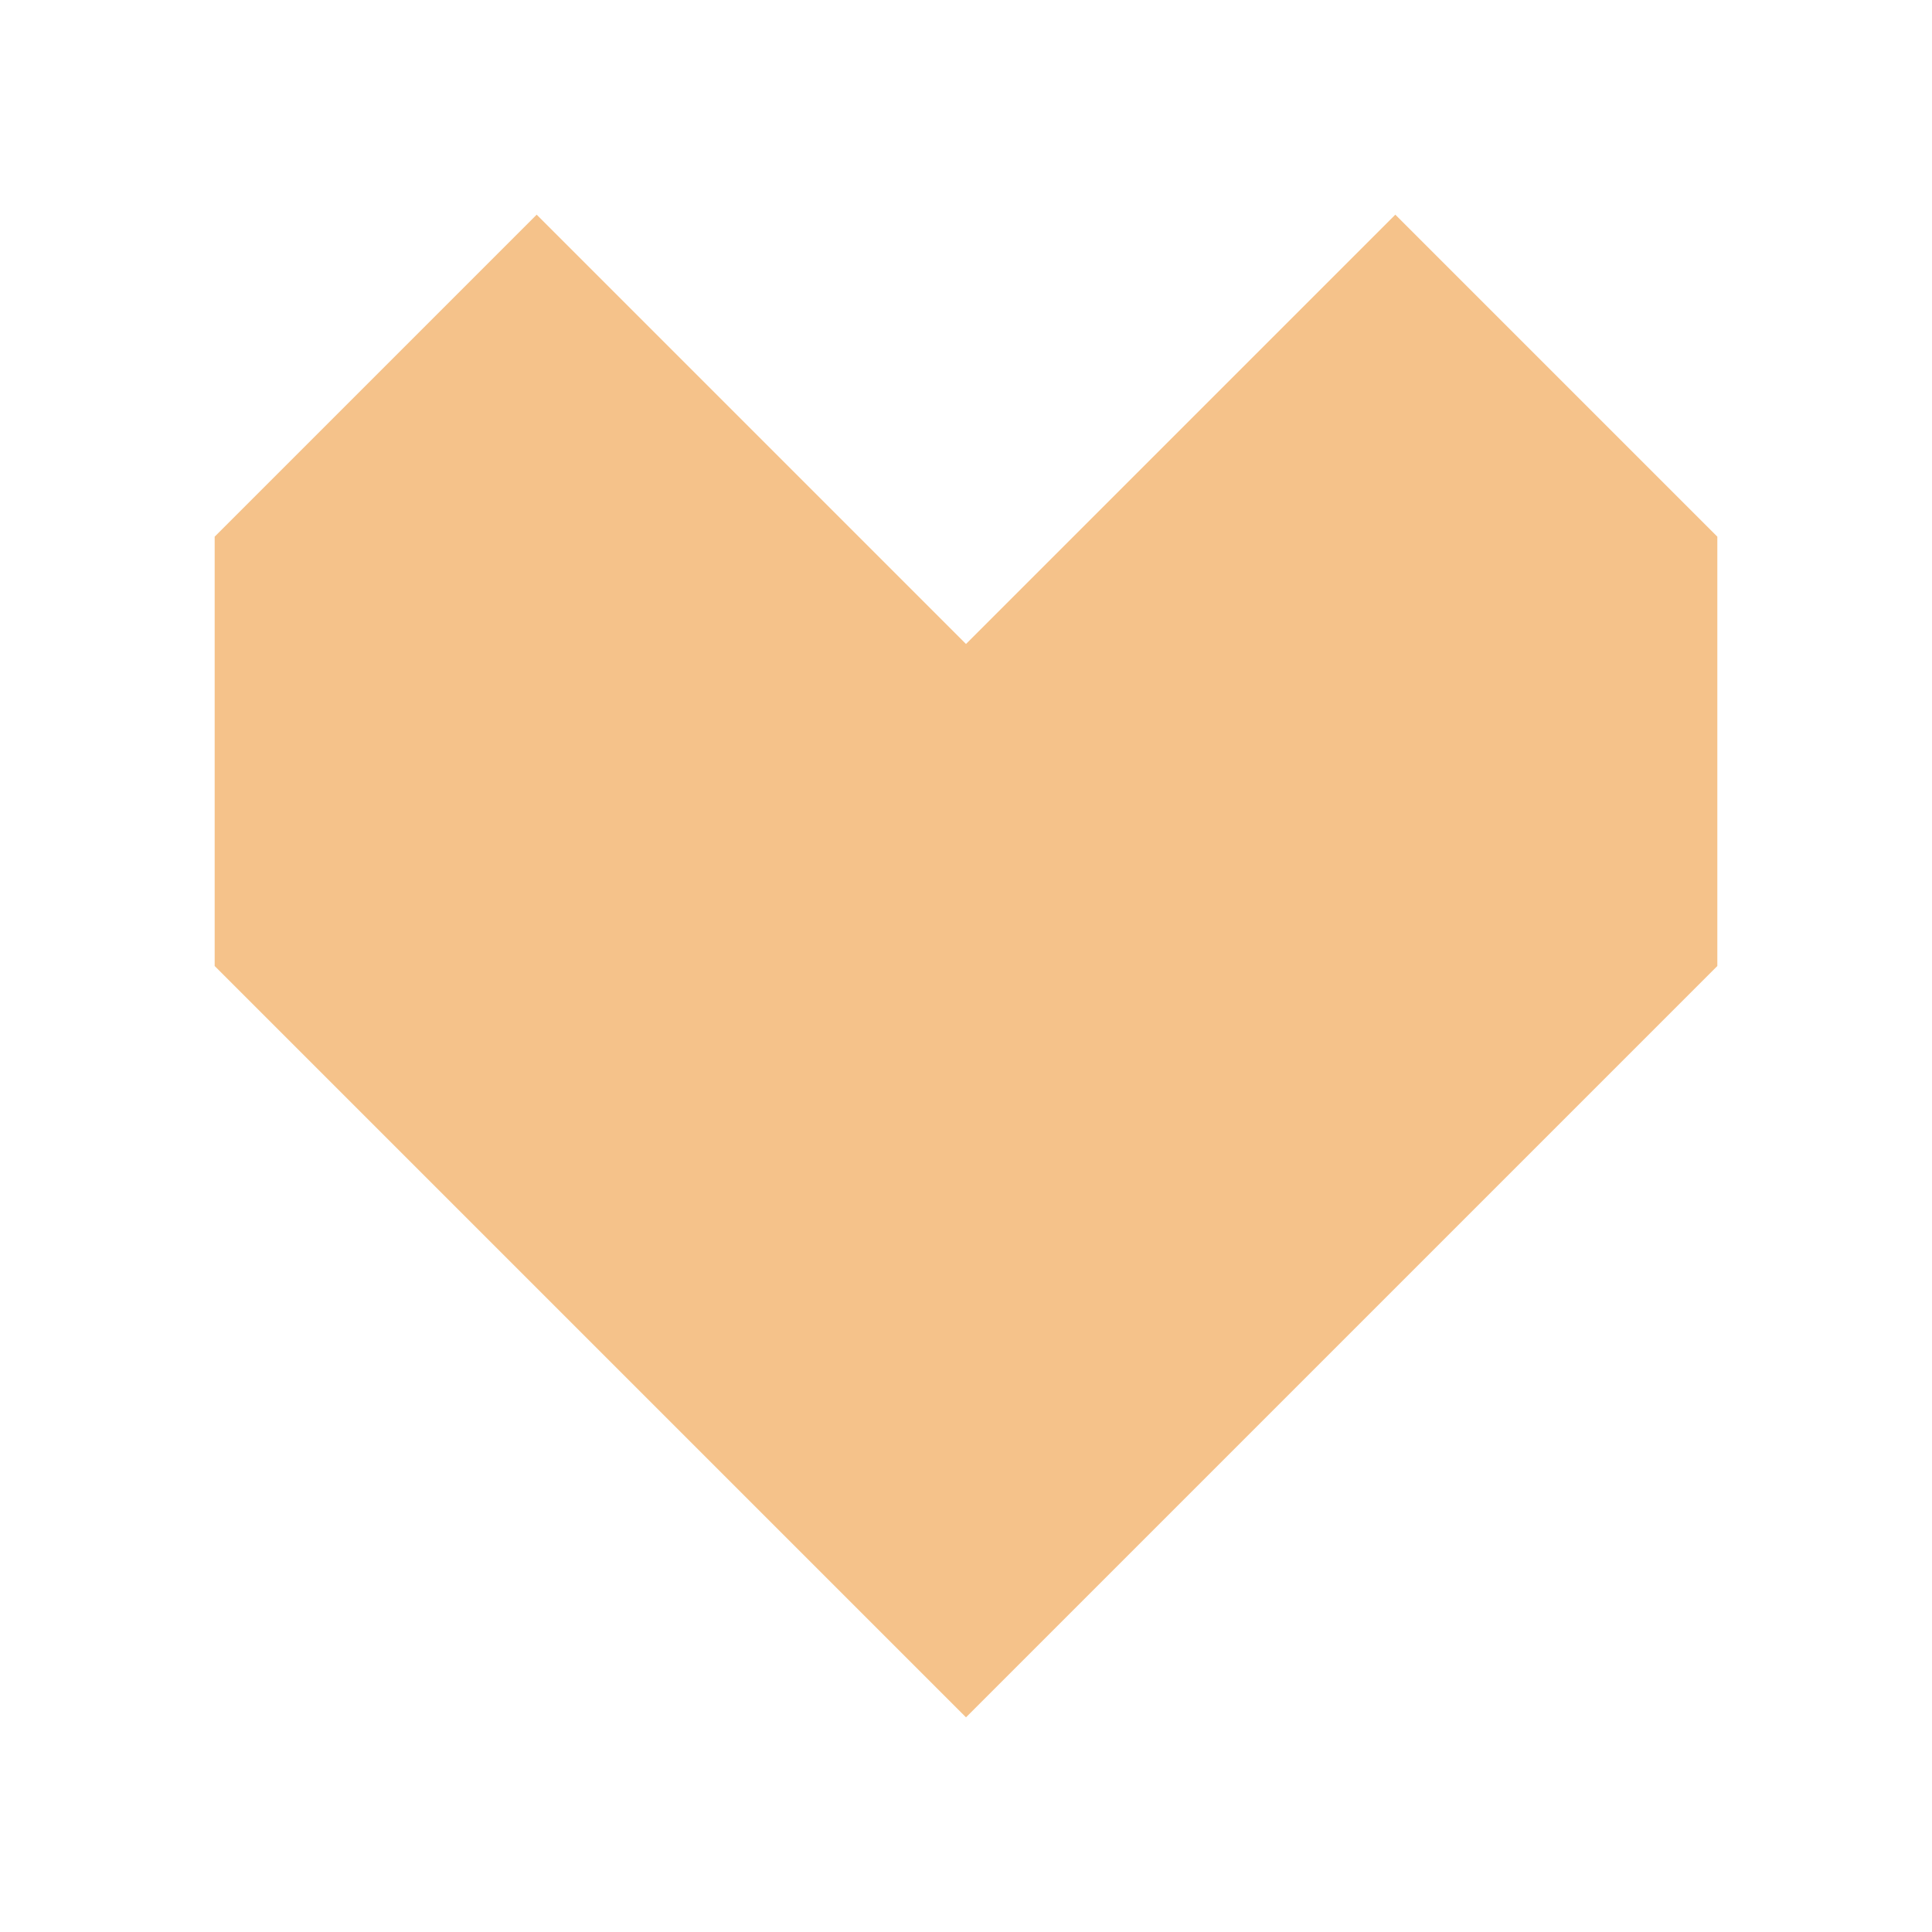 <svg xmlns="http://www.w3.org/2000/svg" xmlns:svg="http://www.w3.org/2000/svg" id="svg2" width="36" height="36" version="1.1" xml:space="preserve"><path style="display:inline;fill:#f5c28a;fill-opacity:1;stroke:none;stroke-width:1px;stroke-linecap:butt;stroke-linejoin:miter;stroke-opacity:1" id="path2005-9-2" d="m 10,4 -6,6 v 8 L 18,32 32,18 v -8 l -6,-6 -8,8 z"/></svg>
